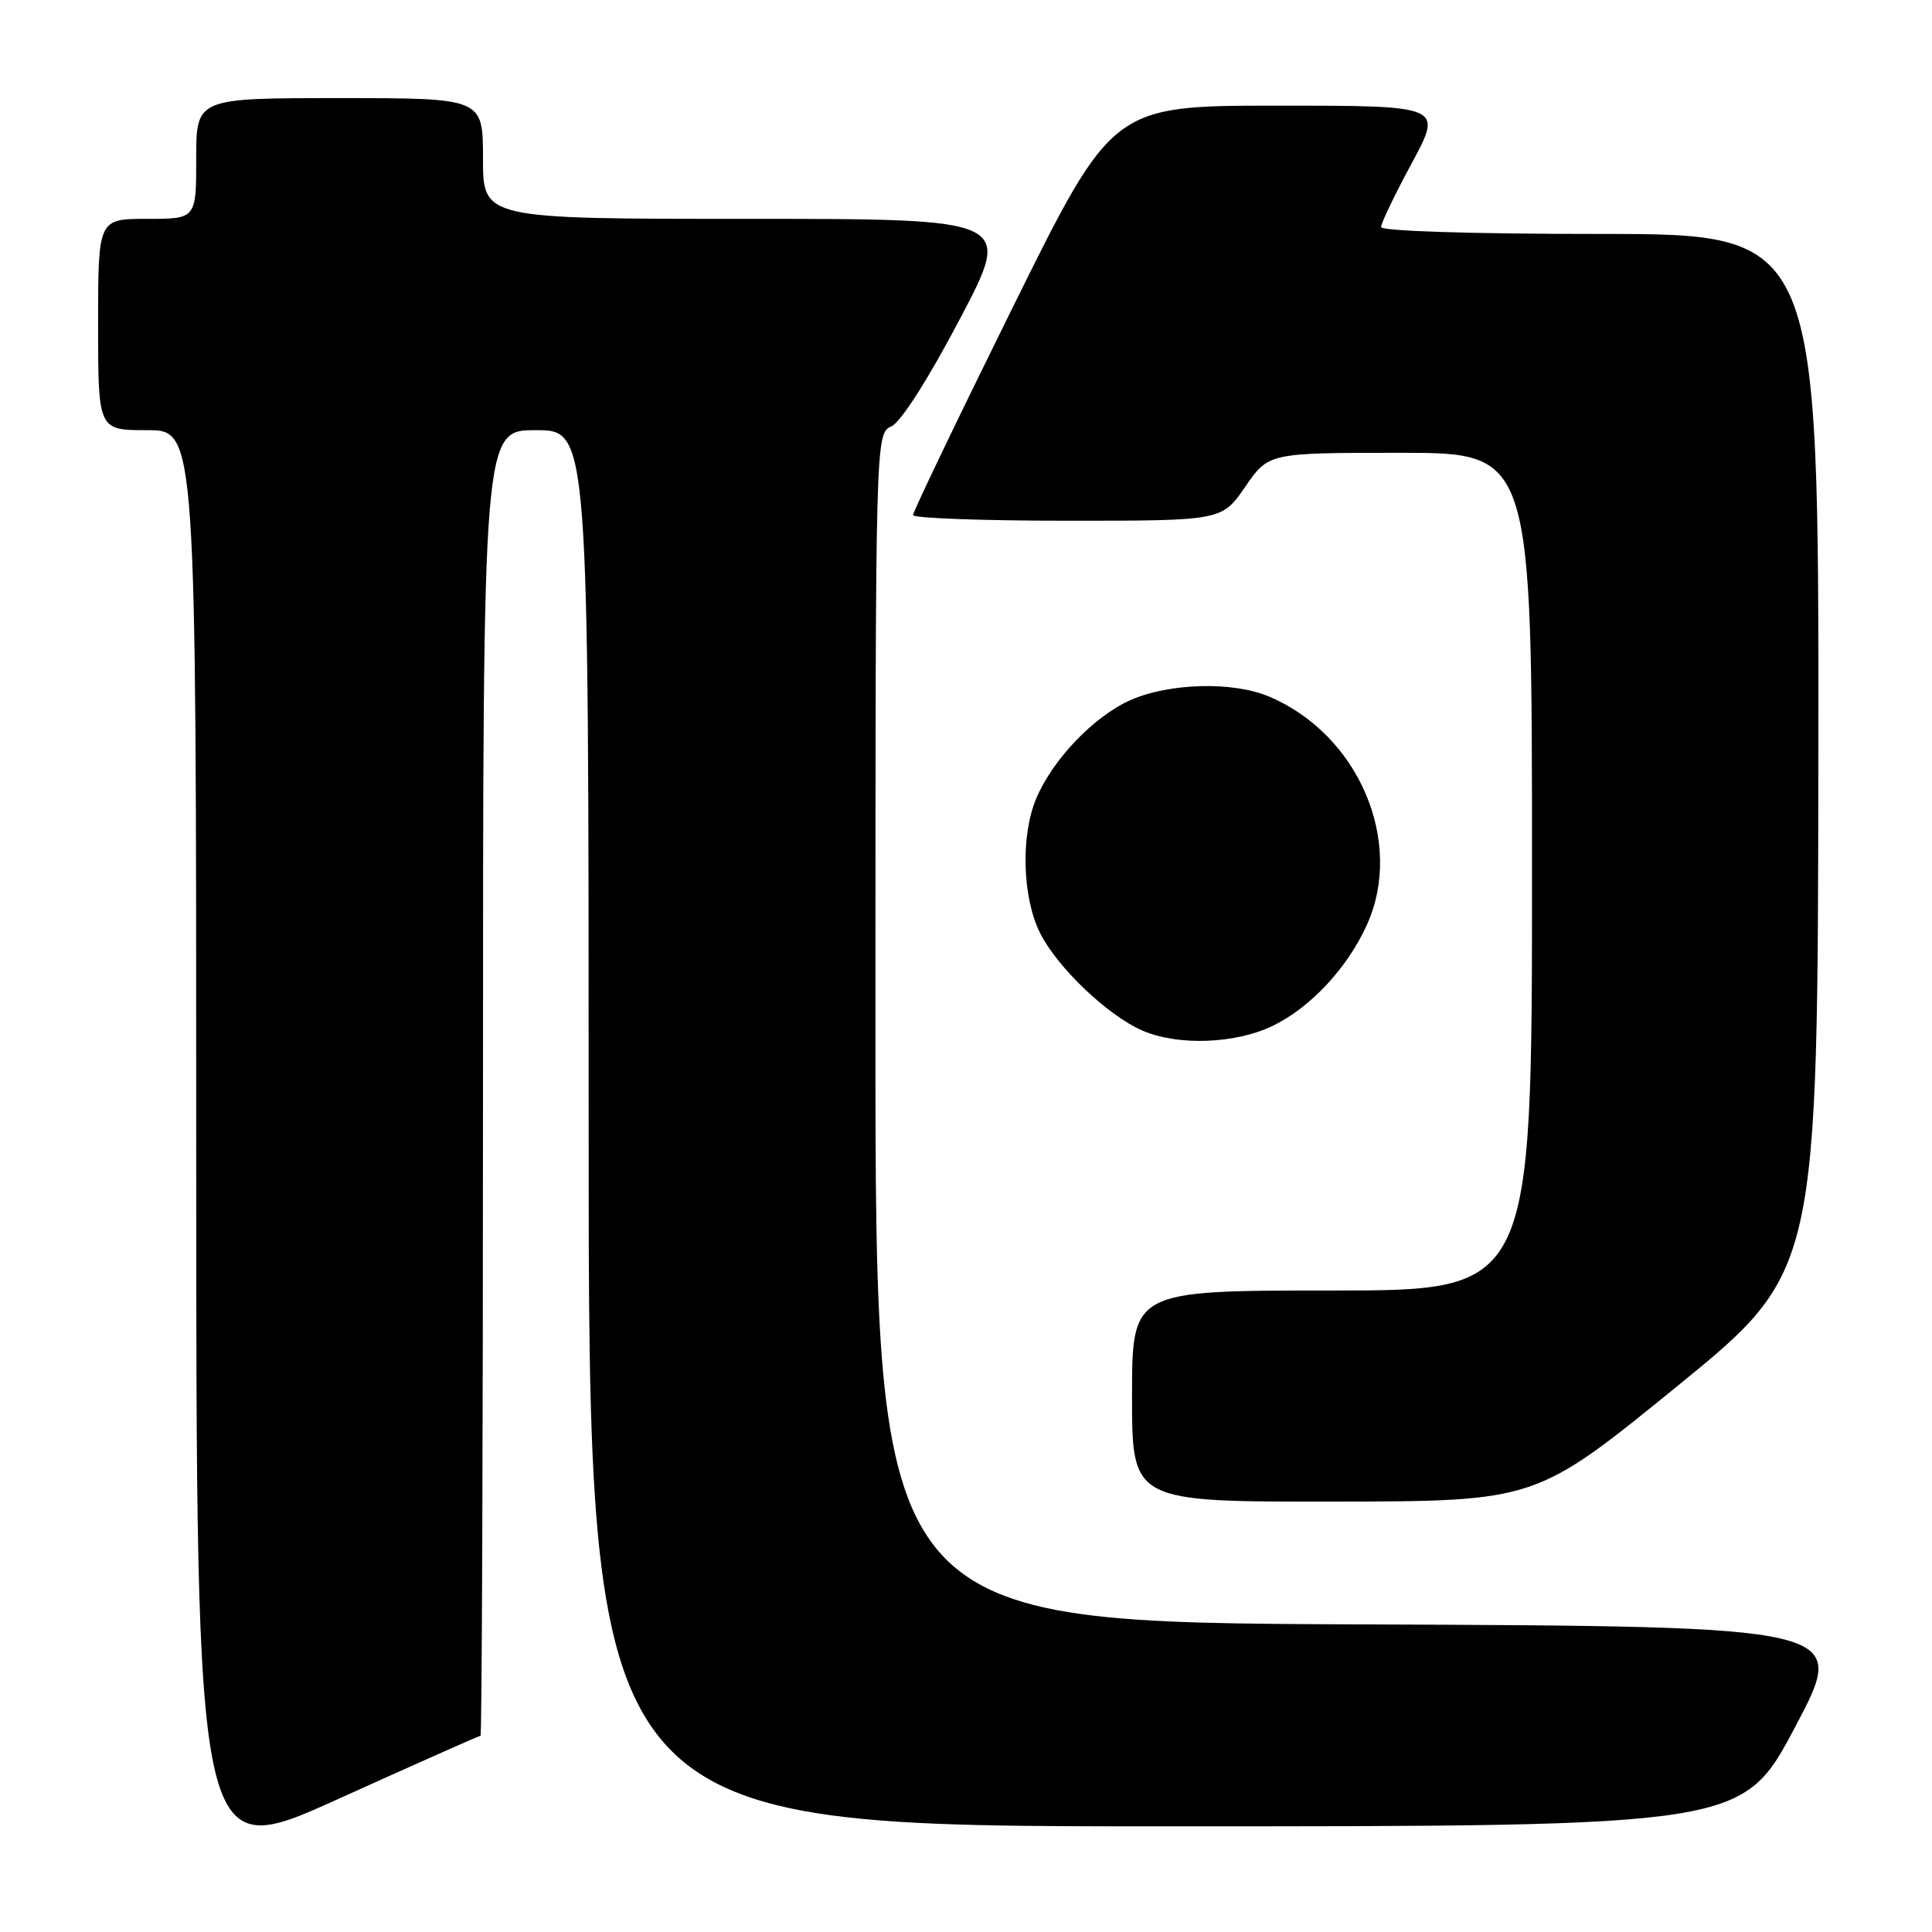 <?xml version="1.0" encoding="UTF-8" standalone="no"?>
<!DOCTYPE svg PUBLIC "-//W3C//DTD SVG 1.1//EN" "http://www.w3.org/Graphics/SVG/1.1/DTD/svg11.dtd" >
<svg xmlns="http://www.w3.org/2000/svg" xmlns:xlink="http://www.w3.org/1999/xlink" version="1.1" viewBox="0 0 256 256">
 <g >
 <path fill="currentColor"
d=" M 63.67 230.00 C 63.85 230.00 64.00 191.08 64.00 143.50 C 64.00 57.00 64.00 57.00 71.00 57.00 C 78.00 57.00 78.00 57.00 78.00 149.50 C 78.00 242.00 78.00 242.00 154.45 242.00 C 230.90 242.00 230.90 242.00 237.91 228.75 C 244.91 215.50 244.91 215.50 180.46 215.24 C 116.00 214.99 116.00 214.99 116.00 136.23 C 116.00 57.47 116.00 57.47 118.12 56.49 C 119.39 55.90 123.02 50.20 127.20 42.25 C 134.17 29.00 134.17 29.00 99.08 29.00 C 64.00 29.00 64.00 29.00 64.00 21.00 C 64.00 13.00 64.00 13.00 45.00 13.00 C 26.00 13.00 26.00 13.00 26.00 21.00 C 26.00 29.00 26.00 29.00 19.50 29.00 C 13.00 29.00 13.00 29.00 13.00 43.00 C 13.00 57.00 13.00 57.00 19.50 57.00 C 26.00 57.00 26.00 57.00 26.00 151.94 C 26.00 246.88 26.00 246.88 44.67 238.44 C 54.93 233.80 63.48 230.00 63.67 230.00 Z  M 222.19 183.72 C 240.87 168.50 240.87 168.50 240.94 99.75 C 241.00 31.00 241.00 31.00 212.00 31.00 C 194.94 31.00 183.00 30.62 183.00 30.08 C 183.00 29.57 184.84 25.74 187.09 21.58 C 191.17 14.00 191.17 14.00 169.29 14.00 C 147.41 14.00 147.41 14.00 134.18 40.75 C 126.91 55.46 120.97 67.84 120.98 68.25 C 120.99 68.66 130.20 69.00 141.45 69.00 C 161.90 69.00 161.90 69.00 165.00 64.50 C 168.10 60.00 168.10 60.00 185.55 60.00 C 203.00 60.00 203.00 60.00 203.00 115.50 C 203.00 171.00 203.00 171.00 176.50 171.00 C 150.00 171.00 150.00 171.00 150.00 185.00 C 150.00 199.00 150.00 199.00 176.75 198.97 C 203.50 198.93 203.50 198.93 222.19 183.72 Z  M 168.64 135.93 C 173.64 133.51 178.51 128.29 181.11 122.57 C 186.12 111.53 180.00 97.26 168.11 92.28 C 163.33 90.27 154.93 90.50 149.81 92.76 C 144.96 94.91 139.47 100.64 137.30 105.82 C 135.21 110.82 135.47 119.03 137.86 123.72 C 140.17 128.26 146.82 134.58 151.36 136.55 C 156.06 138.60 163.69 138.33 168.64 135.93 Z "/>
</g>
</svg>